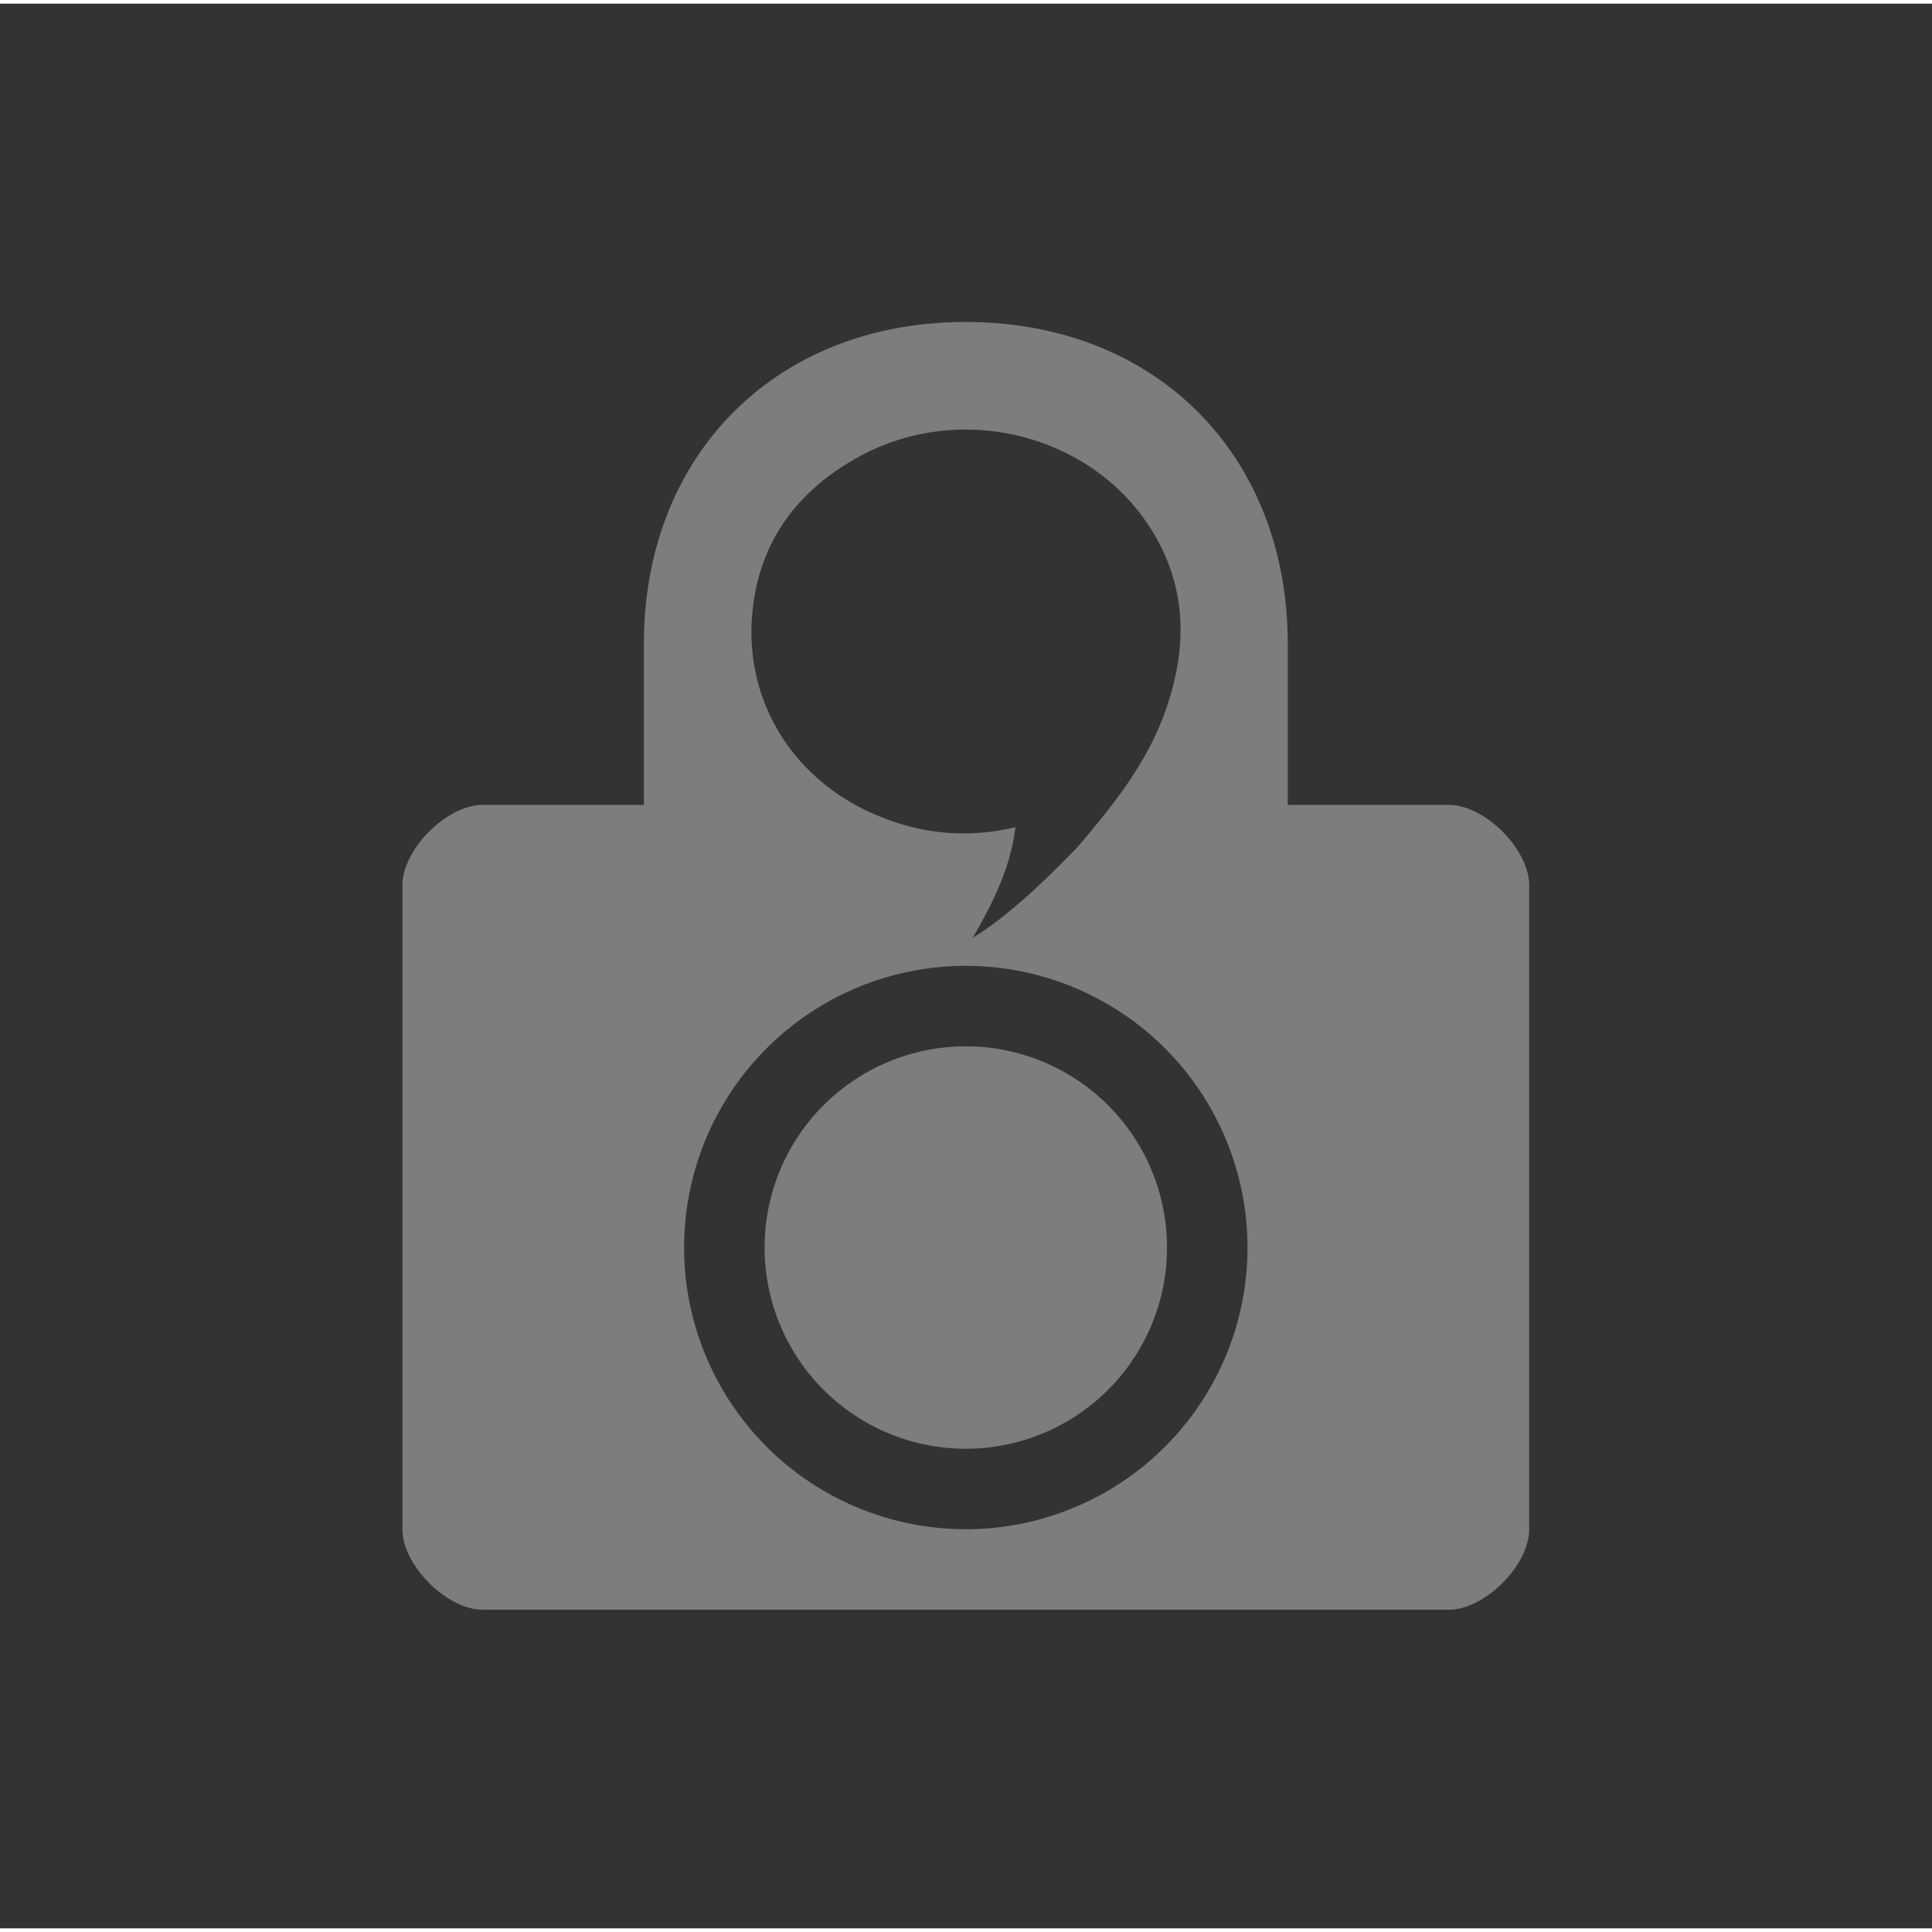 <?xml version="1.0" encoding="UTF-8" standalone="no"?>
<svg
   xmlns:dc="http://purl.org/dc/elements/1.1/"
   xmlns:cc="http://creativecommons.org/ns#"
   xmlns:rdf="http://www.w3.org/1999/02/22-rdf-syntax-ns#"
   xmlns:svg="http://www.w3.org/2000/svg"
   xmlns="http://www.w3.org/2000/svg"
   xmlns:sodipodi="http://sodipodi.sourceforge.net/DTD/sodipodi-0.dtd"
   xmlns:inkscape="http://www.inkscape.org/namespaces/inkscape"
   xml:space="preserve"
   enable-background="new 0 0 90 109"
   viewBox="-1 -1 24.533 24.44"
   height="24"
   width="24"
   y="0px"
   x="0px"
   id="Layer_1"
   version="1.1"
   inkscape:version="0.91 r13725"
   sodipodi:docname="qtox-offline.svg"><rect x="-1" y="-1" width="24.533" height="24.44" fill="#333333" stroke="none"/><sodipodi:namedview
     pagecolor="#ffffff"
     bordercolor="#666666"
     borderopacity="1"
     objecttolerance="10"
     gridtolerance="10"
     guidetolerance="10"
     inkscape:pageopacity="0"
     inkscape:pageshadow="2"
     inkscape:window-width="1920"
     inkscape:window-height="1054"
     id="namedview6"
     showgrid="true"
     inkscape:zoom="37.291667"
     inkscape:cx="12"
     inkscape:cy="12"
     inkscape:window-x="0"
     inkscape:window-y="0"
     inkscape:window-maximized="1"
     inkscape:current-layer="Layer_1"><inkscape:grid
       type="xygrid"
       id="grid3334" /></sodipodi:namedview><defs
     id="defs9" /><path
     id="path5"
     transform="matrix(1.022,0,0,1.022,-1,-1.046)"
     d="M 12 4 C 9.645 4 8 5.645 8 8 L 8 10 L 6 10 C 5.551 10 5 10.551 5 11 L 5 19 C 5 19.449 5.551 20 6 20 L 18 20 C 18.449 20 19 19.449 19 19 L 19 11 C 19 10.551 18.449 10 18 10 L 16 10 L 16 8 C 16 5.645 14.355 4 12 4 z M 11.836 5.342 C 11.964 5.334 12.092 5.336 12.219 5.346 C 13.066 5.413 13.869 5.86 14.322 6.607 C 14.745 7.303 14.752 8.032 14.496 8.787 C 14.268 9.462 13.835 10.002 13.383 10.529 C 12.966 10.963 12.517 11.386 12.086 11.652 C 12.346 11.202 12.556 10.776 12.617 10.277 C 11.998 10.424 11.413 10.359 10.848 10.109 C 9.844 9.667 9.245 8.702 9.348 7.613 C 9.431 6.717 9.924 6.071 10.711 5.654 C 11.068 5.465 11.452 5.364 11.836 5.342 z M 12 12 A 3.5 3.5 0 0 1 15.5 15.5 A 3.5 3.5 0 0 1 12 19 A 3.5 3.5 0 0 1 8.5 15.5 A 3.5 3.5 0 0 1 12 12 z M 12 13 A 2.5 2.5 0 0 0 9.5 15.5 A 2.5 2.5 0 0 0 12 18 A 2.5 2.5 0 0 0 14.5 15.5 A 2.5 2.5 0 0 0 12 13 z "
     style="opacity:0.4;fill:#ececec;fill-opacity:1" /></svg>